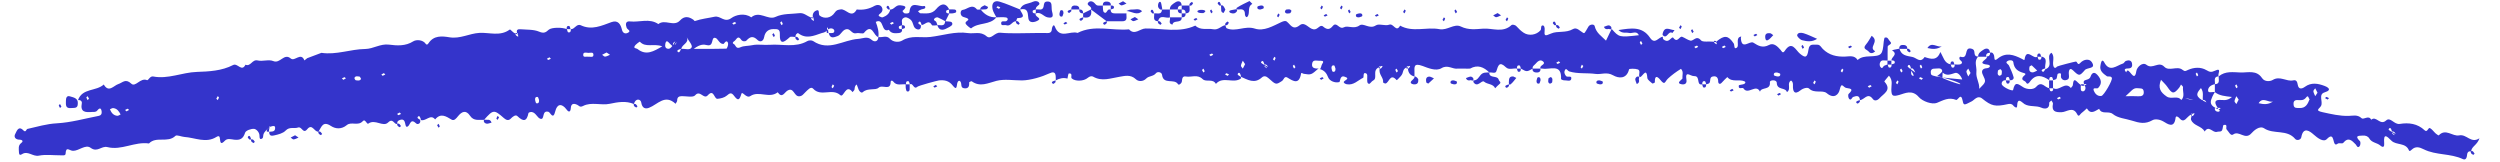 <svg xmlns="http://www.w3.org/2000/svg" xmlns:xlink="http://www.w3.org/1999/xlink" width="1080" zoomAndPan="magnify" viewBox="0 0 810 52.5" height="70" preserveAspectRatio="xMidYMid meet" version="1.0"><defs><clipPath id="ef8ebb7236"><path d="M 4 0 L 803.949 0 L 803.949 52 L 4 52 Z M 4 0 " clip-rule="nonzero"/></clipPath></defs><g clip-path="url(#ef8ebb7236)"><path fill="#3434cb" d="M 381.594 3.062 C 380.738 3.062 379.891 3.062 379.035 3.062 C 378.984 1.812 380.062 1.266 380.805 0.762 C 381.645 0.195 382.789 0.215 382.867 1.789 C 381.984 1.754 381.566 2.18 381.594 3.062 Z M 381.594 3.062 C 381.559 3.941 381.984 4.371 382.867 4.336 C 382.867 3.91 382.867 3.48 382.867 3.062 C 382.449 3.062 382.02 3.062 381.594 3.062 Z M 600.039 15.191 C 599.891 15.047 599.723 14.773 599.617 14.789 C 599.32 14.855 599.047 15.047 598.762 15.191 C 598.91 15.336 599.047 15.473 599.215 15.645 C 599.48 15.5 599.754 15.344 600.039 15.191 Z M 384.148 4.336 C 386.059 4.227 385.234 2.762 385.426 1.789 C 385.527 1.883 385.723 1.891 385.98 1.762 C 386.238 1.633 386.406 1.293 386.562 1.02 C 386.586 0.965 386.312 0.762 386.168 0.617 C 385.922 0.812 385.57 0.965 385.449 1.23 C 385.32 1.496 385.32 1.695 385.426 1.789 C 384.578 1.789 383.723 1.789 382.875 1.789 C 382.875 2.215 382.875 2.645 382.875 3.062 C 383.758 3.027 384.184 3.457 384.148 4.336 Z M 382.875 5.621 C 383.758 5.652 384.184 5.227 384.148 4.344 C 383.723 4.344 383.293 4.344 382.875 4.344 C 382.875 4.766 382.875 5.191 382.875 5.621 Z M 379.883 7.973 C 380.156 6.27 382.961 7.785 382.875 5.621 C 381.602 5.621 380.316 5.621 379.043 5.621 C 379.344 6.391 378.301 7.648 379.883 7.973 Z M 366.266 6.254 C 366.59 6.465 366.93 6.875 367.23 6.852 C 367.777 6.793 368.293 6.465 368.82 6.254 C 368.496 6.039 368.18 5.824 367.703 5.508 C 367.273 5.73 366.77 5.996 366.266 6.254 Z M 605.441 16.695 C 606.016 17.457 606.879 17.32 607.566 16.602 C 605.16 15.293 609.148 13.539 606.418 11.598 C 605.863 12.461 605.324 13.566 604.535 14.465 C 603.297 15.902 605 16.098 605.441 16.695 Z M 375.203 6.895 C 375.109 6.996 375.102 7.195 375.238 7.457 C 375.363 7.715 375.707 7.887 375.98 8.039 C 376.031 8.066 376.238 7.793 376.383 7.648 C 376.188 7.398 376.031 7.047 375.766 6.93 C 375.504 6.801 375.312 6.809 375.211 6.902 C 375.809 4.457 377.785 6.117 379.043 5.637 C 379.043 4.781 379.043 3.934 379.043 3.078 C 378.188 3.078 377.34 3.078 376.484 3.078 C 376.375 4.988 374.902 4.164 373.93 4.355 C 374.125 5.305 373.305 6.773 375.203 6.895 Z M 375.922 3.07 C 376.484 3.258 376.656 3.07 376.496 2.465 C 376.348 1.926 376.34 1.336 376.137 0.828 C 375.973 0.438 375.527 0.523 375.34 1.043 C 375.059 1.805 375.109 2.559 375.922 3.07 Z M 370.027 3.617 C 368.977 2.574 367.691 3.191 366.539 3.098 C 366.023 3.055 365.477 3.395 364.938 3.566 C 366.656 3.637 368.367 5.211 370.027 3.617 Z M 373.93 4.336 C 373.809 4.004 373.738 3.645 373.559 3.352 C 373.348 3.02 372.961 3.098 372.809 3.594 C 372.758 3.762 373.16 4.09 373.355 4.336 C 373.551 4.336 373.738 4.336 373.93 4.336 Z M 339.441 5.629 C 340.988 5.902 341.355 5.473 340.902 3.875 C 340.742 3.301 340.734 2.676 340.715 2.078 C 340.691 1.188 340.586 0.488 339.406 0.488 C 338.184 0.488 338.293 1.293 338.125 2.113 C 337.809 3.625 336.5 2.891 335.602 3.062 C 335.602 3.488 335.602 3.918 335.602 4.336 C 337.234 3.711 338.09 5.387 339.441 5.629 Z M 347.105 3.637 C 347.105 3.445 347.105 3.258 347.105 3.062 C 346.77 3.184 346.41 3.25 346.121 3.43 C 345.789 3.645 345.863 4.027 346.359 4.184 C 346.531 4.234 346.848 3.832 347.105 3.637 Z M 363.492 6.902 C 365.57 6.945 364.852 5.406 364.98 4.344 C 363.773 4.344 362.578 4.344 361.371 4.344 C 360.5 4.344 359.789 4.176 359.867 3.07 C 359.668 3.07 359.473 3.035 359.285 3.078 C 358.625 3.207 358.508 4.695 357.668 3.953 C 357.25 3.574 357.41 2.539 357.309 1.797 C 356.711 1.797 356.094 1.883 355.531 1.762 C 355.195 1.695 354.906 1.316 354.648 1.035 C 354.023 0.352 353.152 0.195 352.621 0.812 C 351.742 1.848 353.988 1.984 353.477 3.07 C 355.18 4.344 356.883 5.629 358.582 6.902 C 360.234 6.895 361.867 6.867 363.492 6.902 Z M 629.16 14.977 C 627.672 15.543 625.879 13.316 624.484 15.559 C 626.117 15.969 627.672 16.055 629.16 14.977 Z M 350.938 4.336 C 350.973 3.457 350.543 3.027 349.664 3.062 C 349.629 3.941 350.055 4.371 350.938 4.336 Z M 357.855 8.016 C 358.027 8.066 358.352 7.664 358.602 7.469 C 358.602 7.277 358.602 7.09 358.602 6.895 C 358.266 7.016 357.906 7.082 357.617 7.262 C 357.285 7.477 357.359 7.859 357.855 8.016 Z M 350.191 6.73 C 350.363 6.781 350.688 6.379 350.938 6.184 C 350.938 5.996 350.938 5.809 350.938 5.609 C 350.602 5.73 350.242 5.801 349.953 5.98 C 349.621 6.191 349.695 6.578 350.191 6.73 Z M 353.492 3.062 C 352.641 3.488 351.793 3.918 350.938 4.336 C 350.938 4.766 350.938 5.191 350.938 5.609 C 353.023 6.004 353.879 5.148 353.492 3.062 Z M 318.324 3.078 C 319.016 2.961 319.879 3.32 320.129 2.301 C 320.152 2.207 319.527 1.957 319.039 1.695 C 318.656 1.914 318.059 2.094 317.766 2.496 C 317.406 2.977 317.707 3.191 318.324 3.078 Z M 348.688 1.812 C 347.832 1.719 347.012 1.863 347.105 3.062 C 347.961 3.062 348.809 3.062 349.664 3.062 C 349.809 2.285 349.328 1.883 348.688 1.812 Z M 344.102 5.363 C 344.301 5.328 344.402 4.715 344.547 4.363 C 344.598 3.738 344.461 3.184 343.711 3.309 C 343.512 3.344 343.34 3.953 343.281 4.32 C 343.18 4.926 343.359 5.492 344.102 5.363 Z M 364.988 1.145 C 364.664 0.934 364.348 0.719 363.871 0.402 C 363.441 0.625 362.938 0.883 362.434 1.145 C 362.758 1.359 363.098 1.77 363.398 1.746 C 363.945 1.684 364.461 1.359 364.988 1.145 Z M 358.91 0.531 C 358.055 0.438 357.23 0.582 357.324 1.777 C 358.18 1.777 359.027 1.777 359.883 1.777 C 360.02 1.008 359.551 0.605 358.91 0.531 Z M 360.895 2.633 C 361.062 1.875 360.5 1.746 359.883 1.789 C 359.883 2.215 359.883 2.645 359.883 3.062 C 360.234 2.926 360.84 2.84 360.895 2.633 Z M 344.965 7.93 C 345.266 7.859 345.539 7.672 345.82 7.527 C 345.676 7.383 345.539 7.246 345.367 7.074 C 345.102 7.219 344.82 7.371 344.547 7.527 C 344.691 7.672 344.863 7.953 344.965 7.93 Z M 395.645 1.789 C 395.527 1.453 395.457 1.094 395.277 0.805 C 395.062 0.469 394.68 0.547 394.523 1.043 C 394.473 1.215 394.875 1.539 395.07 1.789 C 395.27 1.789 395.457 1.789 395.645 1.789 Z M 472.105 3.883 C 471.957 3.617 471.805 3.336 471.652 3.062 C 471.504 3.207 471.23 3.379 471.25 3.48 C 471.316 3.781 471.504 4.055 471.652 4.336 C 471.797 4.199 471.941 4.055 472.105 3.883 Z M 569.375 11.359 C 569.227 11.215 569.059 10.941 568.953 10.957 C 568.656 11.023 568.383 11.215 568.098 11.359 C 568.246 11.504 568.383 11.641 568.551 11.812 C 568.816 11.668 569.102 11.512 569.375 11.359 Z M 583.668 14.977 C 583.734 15.277 583.922 15.551 584.066 15.832 C 584.215 15.688 584.352 15.551 584.523 15.379 C 584.375 15.113 584.223 14.832 584.066 14.559 C 583.922 14.695 583.641 14.875 583.668 14.977 Z M 468.223 6.039 C 468.246 5.938 467.965 5.758 467.82 5.621 C 467.664 5.895 467.512 6.176 467.367 6.441 C 467.535 6.613 467.684 6.758 467.82 6.895 C 467.965 6.613 468.152 6.34 468.223 6.039 Z M 572.734 13.027 C 573.438 12.727 573.934 11.965 574.531 11.395 C 574.156 11.145 573.848 10.793 573.504 10.762 C 572.668 10.684 571.879 10.793 571.922 11.984 C 571.941 12.59 572.109 13.293 572.734 13.027 Z M 440.379 5.609 C 440.73 5.465 441.348 5.371 441.379 5.168 C 441.508 4.422 440.945 4.242 440.336 4.344 C 439.969 4.406 439.363 4.574 439.328 4.773 C 439.199 5.535 439.754 5.672 440.379 5.609 Z M 455.449 3.48 C 455.477 3.379 455.195 3.207 455.047 3.062 C 454.895 3.336 454.742 3.617 454.594 3.883 C 454.766 4.055 454.91 4.199 455.047 4.336 C 455.188 4.055 455.383 3.781 455.449 3.48 Z M 445.887 5.379 C 446.188 5.312 446.461 5.125 446.742 4.977 C 446.598 4.832 446.461 4.695 446.289 4.523 C 446.023 4.672 445.742 4.824 445.469 4.977 C 445.605 5.113 445.785 5.398 445.887 5.379 Z M 520.988 9.434 C 521.277 9.16 522.27 10.059 522.082 8.863 C 522.039 8.598 521.516 8.203 521.242 8.211 C 520.715 8.238 520.199 8.52 519.68 8.699 C 519.875 9.297 520.301 9.535 520.988 9.434 Z M 486.344 4.977 C 486.02 4.766 485.703 4.551 485.227 4.234 C 484.797 4.457 484.293 4.715 483.789 4.977 C 484.113 5.191 484.457 5.602 484.754 5.578 C 485.301 5.508 485.816 5.191 486.344 4.977 Z M 504.223 8.168 C 504.129 8.27 504.121 8.469 504.246 8.723 C 504.375 8.98 504.719 9.152 504.992 9.305 C 505.035 9.332 505.25 9.059 505.395 8.914 C 505.199 8.664 505.043 8.312 504.777 8.195 C 504.523 8.066 504.324 8.066 504.223 8.168 C 504.109 7.836 504.043 7.477 503.863 7.184 C 503.648 6.852 503.266 6.93 503.109 7.426 C 503.059 7.594 503.461 7.922 503.656 8.168 C 503.848 8.168 504.035 8.168 504.223 8.168 Z M 544.867 8.586 C 544.895 8.484 544.613 8.312 544.465 8.168 C 544.312 8.441 544.156 8.723 544.012 8.988 C 544.184 9.16 544.328 9.305 544.465 9.441 C 544.613 9.16 544.801 8.887 544.867 8.586 Z M 548.75 10.273 C 548.605 10.008 548.453 9.727 548.297 9.453 C 548.152 9.598 547.879 9.77 547.895 9.871 C 547.965 10.172 548.152 10.445 548.297 10.727 C 548.441 10.582 548.582 10.445 548.75 10.273 Z M 488.664 6.039 C 488.688 5.938 488.406 5.758 488.262 5.621 C 488.109 5.895 487.953 6.176 487.809 6.441 C 487.98 6.613 488.125 6.758 488.262 6.895 C 488.398 6.613 488.594 6.34 488.664 6.039 Z M 395.629 2.387 C 395.746 3.078 395.391 3.941 396.406 4.191 C 396.5 4.219 396.75 3.594 397.016 3.105 C 396.793 2.719 396.613 2.121 396.211 1.832 C 395.73 1.473 395.527 1.77 395.629 2.387 Z M 583.914 13.035 C 585.43 13.422 587.07 13.695 588.746 12.582 C 587.184 11.914 585.812 11.215 584.375 10.77 C 583.656 10.547 582.461 10.477 582.281 11.375 C 582.195 11.828 583.23 12.863 583.914 13.035 Z M 400.77 3.625 C 400.957 3.062 400.77 2.891 400.16 3.055 C 399.621 3.199 399.031 3.207 398.527 3.414 C 398.133 3.574 398.219 4.02 398.742 4.207 C 399.504 4.492 400.246 4.438 400.77 3.625 Z M 408.441 3.062 C 408.793 2.918 409.406 2.824 409.441 2.617 C 409.57 1.875 409.004 1.695 408.398 1.797 C 408.031 1.855 407.422 2.027 407.391 2.223 C 407.27 2.977 407.824 3.113 408.441 3.062 Z M 401.395 3.078 C 402.598 2.867 403.395 3.191 403.352 4.68 C 403.344 5.062 403.84 6.168 404.379 5.098 C 404.977 3.898 404.129 2.137 405.754 1.25 C 405.508 1 405.258 0.754 404.848 0.332 C 403.523 1.008 402.07 1.625 400.785 2.48 C 400.359 2.781 400.742 3.191 401.395 3.078 Z M 388.426 4.113 C 388.949 4.277 389.531 4.227 389.871 4.25 C 390.684 3.84 390.711 3.457 390.094 3.293 C 389.574 3.148 388.949 3.156 388.426 3.293 C 387.809 3.457 387.809 3.926 388.426 4.113 Z M 541.848 10.691 C 541.855 10.699 542.215 10.203 542.559 9.758 C 541.055 9.742 539.41 8.254 538.727 10.793 C 538.676 10.984 538.633 11.273 538.734 11.383 C 540.121 12.898 540.523 9.734 541.848 10.691 Z M 392.91 3.883 C 392.762 3.617 392.609 3.336 392.453 3.062 C 392.309 3.207 392.035 3.379 392.055 3.48 C 392.121 3.781 392.309 4.055 392.453 4.336 C 392.59 4.199 392.738 4.055 392.91 3.883 Z M 387.98 6.254 C 387.836 6.105 387.664 5.832 387.562 5.852 C 387.262 5.918 386.988 6.105 386.707 6.254 C 386.852 6.398 386.988 6.535 387.16 6.707 C 387.426 6.559 387.707 6.406 387.98 6.254 Z M 435.008 2.207 C 435.035 2.105 434.75 1.934 434.605 1.789 C 434.453 2.062 434.297 2.344 434.152 2.609 C 434.324 2.781 434.469 2.926 434.605 3.062 C 434.75 2.781 434.941 2.508 435.008 2.207 Z M 429.277 5.379 C 429.578 5.312 429.852 5.125 430.133 4.977 C 429.988 4.832 429.852 4.695 429.68 4.523 C 429.414 4.672 429.133 4.824 428.859 4.977 C 429.004 5.113 429.176 5.398 429.277 5.379 Z M 437.617 3.883 C 437.473 3.617 437.316 3.336 437.164 3.062 C 437.02 3.207 436.746 3.379 436.762 3.48 C 436.828 3.781 437.02 4.055 437.164 4.336 C 437.309 4.199 437.445 4.055 437.617 3.883 Z M 428.617 2.207 C 428.645 2.105 428.363 1.934 428.215 1.789 C 428.062 2.062 427.91 2.344 427.762 2.609 C 427.934 2.781 428.078 2.926 428.215 3.062 C 428.363 2.781 428.551 2.508 428.617 2.207 Z M 414.172 5.621 C 414.324 5.348 414.48 5.062 414.625 4.797 C 414.453 4.629 414.309 4.48 414.172 4.344 C 414.027 4.629 413.84 4.902 413.77 5.199 C 413.746 5.305 414.027 5.473 414.172 5.621 Z M 417.953 4.293 C 418.141 4.277 418.293 3.789 418.449 3.531 C 418.02 2.789 417.328 3.062 416.762 3.098 C 416.586 3.105 416.242 3.703 416.32 3.883 C 416.652 4.617 417.387 4.336 417.953 4.293 Z M 709.906 37.098 C 709.812 37.371 709.891 37.508 710.078 37.539 C 710.137 37.344 710.172 37.207 710.266 36.961 C 710.137 36.984 710.027 37.043 709.906 37.098 Z M 675.34 27.703 C 675.352 27.703 675.352 27.703 675.34 27.703 C 675.273 27.559 675.258 27.465 675.203 27.344 C 674.828 27.355 674.281 27.047 674.168 27.609 C 674.539 27.809 674.93 27.91 675.34 27.703 Z M 717.699 34.977 C 718.008 35.137 718.375 35.293 718.801 35.445 C 718.691 35.293 718.578 35.137 718.477 34.984 C 718.176 34.977 717.852 34.941 717.699 34.977 Z M 662.633 22.223 C 662.613 22.23 662.605 22.23 662.59 22.238 C 662.605 22.324 662.605 22.418 662.633 22.504 C 662.633 22.598 662.633 22.41 662.633 22.223 Z M 660.922 17.371 C 660.16 17.199 660.031 17.766 660.074 18.383 C 660.5 18.383 660.93 18.383 661.348 18.383 C 661.211 18.031 661.125 17.422 660.922 17.371 Z M 612.809 20.938 C 612.809 20.512 612.809 20.082 612.809 19.664 C 612.379 19.664 611.953 19.664 611.535 19.664 C 611.535 20.094 611.535 20.52 611.535 20.938 C 611.961 20.938 612.379 20.938 612.809 20.938 Z M 663.906 28.602 C 664.332 28.602 664.762 28.602 665.18 28.602 C 665.18 27.746 665.18 26.902 665.18 26.047 C 664.754 26.047 664.324 26.047 663.906 26.047 C 663.906 26.902 663.906 27.754 663.906 28.602 Z M 333.164 5.738 C 333.344 7.859 335.516 7.16 336.395 6.57 C 337.586 5.773 335.027 5.43 335.609 4.336 C 334.984 4.379 334.422 4.25 334.602 3.488 C 334.652 3.277 335.258 3.199 335.609 3.062 C 335.438 2.035 336.902 1.695 336.773 1.145 C 336.551 0.238 335.285 0.25 334.676 0.566 C 333.238 1.301 331.168 1.051 330.504 3.062 C 332.848 2.539 332.992 3.762 333.164 5.738 Z M 644.746 17.105 C 644.668 15.543 643.523 15.516 642.684 16.082 C 641.941 16.586 640.855 17.133 640.914 18.383 C 641.77 18.383 642.617 18.383 643.473 18.383 C 643.438 17.5 643.855 17.082 644.746 17.105 Z M 287.223 2.316 C 287.172 2.488 287.574 2.812 287.77 3.062 C 287.957 3.062 288.145 3.062 288.344 3.062 C 288.223 2.73 288.156 2.371 287.977 2.078 C 287.762 1.738 287.375 1.82 287.223 2.316 Z M 184.438 8.434 C 183.676 8.262 183.547 8.828 183.59 9.441 C 184.016 9.441 184.445 9.441 184.863 9.441 C 184.727 9.094 184.648 8.484 184.438 8.434 Z M 308.75 4.32 C 309.129 4.25 309.742 4.113 309.785 3.91 C 309.965 3.121 309.375 3.027 308.75 3.055 C 308.332 3.07 307.914 3.055 307.504 3.055 C 307.504 3.48 307.504 3.91 307.504 4.328 C 307.922 4.336 308.348 4.395 308.75 4.32 Z M 632.812 19.93 C 632.055 19.758 631.926 20.324 631.969 20.938 C 632.395 20.938 632.824 20.938 633.242 20.938 C 633.105 20.59 633.027 19.98 632.812 19.93 Z M 617.941 16.387 C 618.066 16.645 618.41 16.816 618.684 16.969 C 618.734 16.996 618.941 16.723 619.086 16.578 C 618.891 16.328 618.734 15.984 618.469 15.859 C 618.203 15.73 618.008 15.73 617.914 15.832 C 618.051 15.062 617.582 14.66 616.949 14.582 C 616.094 14.488 615.27 14.637 615.367 15.832 C 616.211 15.832 617.066 15.832 617.914 15.832 C 617.812 15.934 617.812 16.133 617.941 16.387 Z M 293.184 9.016 C 293.355 8.254 292.789 8.125 292.176 8.168 C 292.176 8.598 292.176 9.023 292.176 9.441 C 292.527 9.305 293.141 9.23 293.184 9.016 Z M 298.562 8.168 C 298.555 8.152 298.555 8.145 298.547 8.125 C 298.461 8.145 298.367 8.168 298.281 8.168 C 298.18 8.168 298.375 8.168 298.562 8.168 Z M 409.699 20.93 C 409.691 20.938 409.691 20.938 409.699 20.93 C 409.691 20.938 409.699 20.938 409.699 20.93 C 409.699 20.938 409.699 20.938 409.699 20.93 Z M 629.352 25.086 C 629.367 25.086 629.383 25.094 629.402 25.094 C 629.383 25.086 629.367 25.086 629.352 25.086 Z M 455.699 21.812 C 455.605 22.16 455.758 22.316 456.109 22.215 C 456.094 22.016 456.051 21.863 456.059 21.641 C 455.895 21.684 455.828 21.75 455.699 21.812 Z M 293.465 28.578 C 293.535 28.953 293.672 29.57 293.875 29.613 C 294.664 29.793 294.758 29.203 294.73 28.578 C 294.715 28.156 294.73 27.738 294.73 27.328 C 294.305 27.328 293.875 27.328 293.457 27.328 C 293.449 27.746 293.398 28.176 293.465 28.578 Z M 713.73 32.426 C 713.723 32.434 713.723 32.434 713.73 32.426 C 713.723 32.434 713.723 32.434 713.73 32.426 C 713.73 32.434 713.73 32.434 713.73 32.426 Z M 753.324 31.801 C 753.598 31.957 753.879 32.109 754.145 32.254 C 754.316 32.082 754.461 31.938 754.598 31.801 C 754.316 31.656 754.043 31.469 753.742 31.398 C 753.641 31.375 753.469 31.656 753.324 31.801 Z M 801.762 49.781 C 801.617 49.926 801.402 50.199 801.359 50.176 C 801.086 50.027 800.742 49.859 800.613 49.602 C 800.488 49.336 800.488 49.148 800.59 49.047 C 799.793 48.91 799.391 49.387 799.348 50.055 C 799.281 50.996 798.957 52.004 797.98 51.551 C 793.941 49.645 789.266 50.355 785.312 48.379 C 783.84 47.641 782.652 47.324 781.402 48.48 C 780.992 48.867 780.66 49.113 780.504 48.738 C 779.453 46.094 776.375 47.137 774.828 45.582 C 773.227 43.973 772.227 43.074 772.473 46.41 C 772.543 47.285 772.355 48.121 771.207 47.137 C 770.141 46.23 768.488 46.266 767.676 44.898 C 767.215 44.117 766.477 43.879 765.539 43.922 C 764.051 43.988 762.844 43.98 764.613 45.734 C 764.887 46 764.809 47.043 764.512 47.379 C 763.809 48.148 763.535 47.086 763.238 46.777 C 761.988 45.504 760.867 44.266 759.191 46.309 C 758.918 46.641 757.832 46.223 757.43 46.539 C 755.41 48.156 756.828 42.039 753.879 45.078 C 752.828 46.152 750.953 44.785 749.578 43.555 C 748.406 42.512 746.266 40.895 745.625 44.445 C 745.453 45.402 744.137 45.617 743.648 45.023 C 740.98 41.809 736.68 43.633 733.582 41.578 C 732.086 40.586 730.188 42.363 729.434 43.211 C 727.379 45.504 725.48 42.145 723.531 43.578 C 722.727 44.168 722.078 42.586 721.426 41.938 C 721.027 41.535 721.957 40.117 720.469 40.5 C 720.188 40.57 720.238 41.613 719.98 42.145 C 719.648 42.844 718.871 42.512 718.324 42.707 C 716.945 43.195 715.68 40.406 714.312 42.621 C 713.352 40.758 710.727 40.832 709.914 38.832 C 709.805 38.559 709.898 38.141 710.078 37.566 C 710.188 37.582 710.273 37.637 710.453 37.551 C 710.711 37.422 710.883 37.078 711.035 36.805 C 711.062 36.754 710.785 36.547 710.266 36.984 C 710.395 36.602 710.043 36.754 709.914 37.012 C 709.891 37.062 709.922 37.078 709.906 37.121 C 708.453 37.762 707.75 40.184 706.168 38.328 C 705.793 37.883 704.988 37.32 704.887 38.176 C 704.465 41.742 702.363 40.211 700.961 39.371 C 699.703 38.629 698.203 38.48 697.402 38.945 C 695.031 40.305 693.176 39.852 690.68 39.062 C 688.641 38.414 686.195 38.293 684.562 36.949 C 683.141 35.789 680.988 37.266 680.125 35.258 C 678.773 35.969 677.395 37.242 676.145 35.113 C 675.547 35.641 674.973 36.223 674.332 36.695 C 673.965 36.969 673.547 38.09 673.023 37.043 C 671.656 34.301 669.645 36.293 667.996 36.352 C 665.855 36.43 664.668 36.07 665.156 33.605 C 665.215 33.297 664.828 32.914 664.66 32.555 C 664.41 32.801 663.93 33.074 663.949 33.297 C 664.129 35.453 662.41 35.344 661.449 34.906 C 659.664 34.094 657.68 34.727 655.969 33.742 C 655.121 33.254 653.641 31.195 653.539 34.418 C 653.512 35.301 652.605 34.59 652.289 34.188 C 651.801 33.555 651.137 33.613 650.57 33.734 C 646.449 34.633 645.285 34.41 642.207 31.922 C 640.734 30.73 639.691 32.418 638.836 32.836 C 636.586 33.957 636.227 34.352 635.926 32.75 C 635.363 29.715 634.355 32.59 633.789 32.367 C 631.41 31.426 629.699 32.441 627.547 33.332 C 626.039 33.949 622.902 32.844 621.711 31.461 C 619.539 28.918 617.18 30.254 615.383 30.758 C 613.184 31.367 612.859 31.074 612.789 29.066 C 612.738 27.652 613.414 26.113 612.02 24.516 C 611.473 25.207 610.445 26.328 610.531 26.43 C 613.062 29.176 610.328 30.297 608.957 31.836 C 608.309 32.555 607.359 32.836 606.82 32.102 C 605.125 29.766 604.008 32.398 602.613 32.434 C 602.492 30.816 601.508 31.023 600.449 31.406 C 599.969 31.578 599.816 32.684 599.148 32.066 C 598.824 31.766 598.695 30.691 598.953 30.441 C 600.43 28.988 600.07 28.766 598.172 28.484 C 597.207 28.336 596.66 26.344 596.078 29.023 C 595.742 30.578 594.281 32.219 591.859 30.184 C 590.484 29.031 587.883 30.406 586.137 28.688 C 585.668 28.227 584.289 28.516 583.316 29.297 C 581.398 30.828 580.844 29.613 580.914 27.738 C 580.938 27.105 580.914 26.488 580.297 26.09 C 580.152 26.207 579.961 26.309 579.859 26.473 C 579.168 27.492 580.289 28.996 578.969 29.859 C 578.535 28.199 575.738 29.32 575.676 26.848 C 575.652 25.695 573.367 25.867 573.445 26.625 C 573.719 29.363 570.664 28.098 570.238 29.699 C 568.945 26.996 566.328 30.938 564.875 28.629 C 564.609 28.211 563.094 29.168 563.379 27.703 C 563.43 27.457 564.473 27.457 565.02 27.234 C 565.574 27.012 565.66 26.566 565.25 26.371 C 563.48 25.531 561.18 26.816 559.648 24.969 C 559.051 25.566 558.406 26.129 557.859 26.773 C 557.203 27.551 556.688 27.004 556.699 26.488 C 556.715 25.094 556.098 24.488 554.824 24.812 C 553.848 25.062 554.293 26.242 553.867 26.867 C 553.68 27.141 553.172 27.184 552.812 27.328 C 552.676 26.977 552.594 26.363 552.387 26.32 C 551.625 26.148 551.496 26.711 551.539 27.328 C 549.426 27.754 551.094 24.59 548.898 24.66 C 547.613 24.695 545.887 22.633 546.418 25.949 C 546.586 27.062 545.844 27.473 544.902 27.312 C 543.277 27.027 544.176 26.379 544.758 25.805 C 544.902 25.66 545.148 25.473 545.133 25.344 C 544.988 24.352 545.586 23.238 544.629 22.309 C 543.125 23.215 541.566 24.387 540.453 25.43 C 539.352 26.465 539.488 27.797 538 25.941 C 536.715 24.344 536.109 24.695 536.18 26.68 C 536.18 26.797 535.449 27.133 535.355 27.047 C 534.75 26.488 533.773 25.875 533.73 25.223 C 533.457 21.074 531.766 25.984 531.105 24.77 C 530.941 23.992 531.594 22.848 530.652 22.496 C 529.781 22.172 527.883 22.23 527.82 22.461 C 527.016 25.746 524.375 25.387 522.656 24.402 C 520.559 23.195 518.773 24.199 517.027 23.957 C 514.16 23.555 511.219 24 508.438 23.145 C 507.848 22.965 507.336 21.562 506.883 23.145 C 506.754 23.598 507.105 24.395 507.488 24.719 C 507.953 25.105 509.398 24.336 509.07 25.625 C 508.84 26.531 507.594 25.969 506.805 26.027 C 506.465 26.055 505.777 25.738 505.777 25.602 C 506.043 20.426 502.152 22.684 499.793 22.23 C 499.586 22.188 499.371 22.223 499.16 22.223 C 498.559 21.125 501.09 20.938 499.953 19.914 C 499.012 19.074 498.133 19.957 497.457 20.734 C 497.082 21.168 496.414 21.453 496.602 22.223 C 494.684 23.316 494.684 23.316 492.77 22.223 C 492.633 21.871 492.547 21.254 492.34 21.211 C 491.582 21.043 491.453 21.605 491.496 22.223 C 490.305 22.016 488.922 22.77 487.918 21.801 C 485.781 19.734 485.414 21.211 484.824 23.059 C 484.531 23.984 483.328 23.344 482.555 23.496 C 480.75 21.727 478.766 20.852 476.328 22.215 C 476.184 22.289 472.602 22.188 472.352 22.23 C 470.598 22.504 469.102 20.844 467.031 22.094 C 465.246 23.172 462.66 22.016 460.941 21.383 C 457.93 20.273 458.281 21.719 458.289 23.512 C 458.289 23.934 458.289 24.352 458.289 24.77 C 457.051 24.496 456.281 23.746 456.16 22.203 C 456.211 22.188 456.23 22.23 456.297 22.195 C 456.555 22.066 456.727 21.727 456.879 21.453 C 456.906 21.402 456.633 21.195 456.117 21.633 C 456.246 21.246 455.895 21.402 455.766 21.656 C 455.734 21.727 455.777 21.742 455.758 21.801 C 454.629 22.316 454.648 23.086 454.406 23.785 C 454.168 24.496 453.449 25.055 452.926 25.66 C 452.816 25.797 452.516 25.977 452.508 25.969 C 450.445 23.566 450.129 26.68 448.949 27.055 C 448.719 27.121 448.113 26.773 448.121 26.688 C 448.359 25.129 446.598 24.164 447.016 22.215 C 447.121 22.223 447.195 22.273 447.367 22.195 C 447.625 22.066 447.797 21.727 447.949 21.453 C 447.977 21.402 447.703 21.195 447.188 21.633 C 447.316 21.246 446.965 21.402 446.836 21.656 C 446.805 21.719 446.848 21.734 446.828 21.785 C 444.426 22.77 446.512 25.336 444.887 26.09 C 444.375 26.328 443.922 27.227 443.555 27.156 C 442.879 27.039 442.996 26.199 442.973 25.582 C 442.938 24.848 443.289 23.746 442.227 23.676 C 441.609 23.633 441.918 25.07 441.672 25.191 C 439.961 26.027 438.539 27.723 436.352 27.293 C 435.992 27.227 435.477 26.977 435.383 26.688 C 435.172 26.07 437.906 25.523 435.547 24.812 C 434.094 24.379 434.238 26.508 433.949 26.594 C 432.527 26.984 430.781 26.199 430.355 25.121 C 429.824 23.785 429.219 22.863 427.645 22.375 C 428.035 22.215 428.09 21.109 428.414 20.684 C 429.312 19.52 427.953 19.691 427.402 19.691 C 426.523 19.699 425.266 19.184 425.113 20.758 C 425.02 21.691 425.41 22.273 427.164 22.215 C 424.855 24.242 424.84 24.309 422.418 23.914 C 422.031 23.855 421.629 23.352 421.535 23.898 C 420.91 27.414 419.141 26.406 417.141 25.148 C 416.105 24.496 415.961 25.855 415.371 26.234 C 413.43 27.48 413.438 27.543 411.016 25.344 C 410.305 24.695 409.555 24.445 408.844 25.098 C 406.457 27.258 404.301 25.875 401.828 24.77 C 401.734 24.77 401.922 24.77 402.113 24.77 C 401.992 24.438 401.922 24.078 401.742 23.785 C 401.531 23.453 401.145 23.531 400.992 24.027 C 400.941 24.199 401.344 24.523 401.828 24.77 C 402.113 24.984 402.207 25.309 402.102 25.387 C 399.676 27.277 396.219 24.523 393.953 27.184 C 392.969 25.344 390.754 26.723 389.648 25.625 C 387.965 23.957 386.031 25.105 384.254 24.789 C 383.047 24.574 383.047 25.508 382.926 26.379 C 382.84 27.039 381.953 27.715 381.676 27.277 C 380.473 25.309 376.914 27.586 376.504 24.25 C 376.391 23.324 375.016 23.102 374.535 23.719 C 373.68 24.812 372.262 24.531 371.379 25.445 C 370.387 26.48 368.848 26.48 368.02 25.676 C 366.316 24.02 364.305 24.625 362.656 24.891 C 359.754 25.359 357 26.5 354.129 24.812 C 353.699 24.566 353 24.727 352.418 25.234 C 351.125 26.352 348.363 26.438 347.234 25.395 C 346.812 25.012 347.711 23.641 346.309 23.812 C 346.094 23.84 346 24.883 345.855 25.465 C 344.504 25.078 343.254 25.387 342.066 26.055 C 342.031 24.633 342.359 22.648 339.918 23.805 C 337.723 24.84 333.871 26.047 331.086 26.055 C 328.328 26.062 325.43 25.531 322.848 26.199 C 320.074 26.91 317.578 28.32 314.832 26.336 C 314.703 26.242 313.996 26.594 314.004 26.703 C 314.105 27.969 313.762 28.832 312.309 28.586 C 311.207 28.398 311.609 27.301 311.293 26.637 C 310.855 25.73 310.309 26.344 310.164 26.902 C 309.922 27.797 310.102 29.527 308.684 27.715 C 307.461 26.141 306.004 25.875 304.254 26.047 C 303.688 26.098 297.641 27.746 297.246 28.098 C 295.98 29.219 295.887 26.711 294.801 27.336 C 294.664 26.984 294.578 26.371 294.371 26.328 C 293.613 26.156 293.484 26.723 293.527 27.336 C 292.141 27.148 290.531 27.918 289.438 26.438 C 289.113 25.992 288.582 26.02 288.574 26.586 C 288.504 29.57 285.898 27.258 284.641 28.441 C 283.648 29.371 281.125 28.391 279.559 29.852 C 279.105 30.27 278.445 29.656 278.191 29.023 C 277.977 28.473 277.781 27.918 277.574 27.363 C 276.984 27.738 276.934 28.312 276.871 28.945 C 276.848 29.262 276.453 29.543 276.223 29.844 C 274.016 26.91 273.375 31.852 272.246 30.816 C 269.629 28.422 265.969 31.512 263.461 28.73 C 262.699 27.883 261.656 29.203 260.902 29.91 C 260.32 30.457 259.918 31.188 258.887 31.203 C 257.25 31.227 257.191 28.141 255.156 29.348 C 254.113 29.961 253.445 32 251.973 29.895 C 249.262 32.051 245.867 29.277 243.129 31.117 C 241.785 32.016 240.52 29.363 240.211 30.406 C 239.555 32.621 239.059 32.676 237.809 31.008 C 236.988 29.91 236.457 30.109 235.492 30.965 C 234.738 31.621 233.516 31.93 232.465 32.016 C 231.336 32.109 231.309 28.672 229.324 30.879 C 227.988 32.367 226.844 28.98 225.203 30.895 C 224.551 31.648 222.406 31.145 220.941 31.152 C 219.949 31.16 219.402 31.484 219.402 32.578 C 219.402 32.93 219.07 33.281 218.879 33.625 C 215.434 30.391 213.09 33.855 210.285 34.922 C 209.172 35.352 208.07 35.164 207.762 33.203 C 207.566 32 205.863 31.766 205.383 33.711 C 205.484 33.613 205.676 33.605 205.938 33.734 C 206.195 33.863 206.352 34.215 206.555 34.453 C 206.41 34.598 206.195 34.871 206.152 34.848 C 205.879 34.691 205.527 34.531 205.41 34.266 C 205.281 34 205.281 33.805 205.375 33.699 C 202.766 32.605 200.219 33.066 197.539 33.633 C 194.727 34.223 191.621 32.949 188.934 34.324 C 187.84 34.879 187.703 34.301 187.07 33.984 C 186.07 33.477 185.027 33.391 184.941 35.008 C 184.871 36.18 184.359 36.559 183.605 35.531 C 181.965 33.316 180.484 33.668 179.91 36.051 C 179.191 39.039 178.336 36.395 177.703 36.223 C 175.453 35.625 176.566 38.824 175.172 38.508 C 174.078 38.258 173.668 36.516 172.309 36.293 C 171.965 36.23 171.266 36.438 171.23 36.617 C 170.664 39.457 169.543 39.457 167.613 37.602 C 167.047 37.055 166.113 37.781 165.48 38.438 C 164.805 39.141 164.062 38.953 163.328 38.312 C 160.023 35.418 159.844 35.453 156.836 38.824 C 155.227 38.746 153.488 39.305 152.301 37.516 C 150.965 35.516 149.625 36.113 148.359 37.695 C 147.844 38.328 147.145 39.25 146.332 38.766 C 144.492 37.68 142.805 36.496 140.984 38.695 C 139.402 36.711 137.949 39.621 136.109 38.816 C 136.016 38.816 136.203 38.816 136.391 38.816 C 136.273 38.48 136.203 38.121 136.023 37.832 C 135.809 37.5 135.426 37.574 135.27 38.07 C 135.219 38.242 135.621 38.566 136.109 38.816 C 136.484 39.996 135.34 40.457 134.887 40.031 C 132.883 38.121 132.98 40.559 132.055 41.012 C 130.883 41.586 131.875 38.176 129.695 38.824 C 129.078 39.004 128.598 39.328 128.734 40.09 C 128.84 39.996 129.035 39.988 129.293 40.117 C 129.551 40.242 129.703 40.594 129.906 40.832 C 129.762 40.98 129.551 41.254 129.508 41.227 C 129.23 41.074 128.883 40.91 128.762 40.645 C 128.633 40.379 128.633 40.191 128.734 40.09 C 127.711 40.613 127.41 38.027 125.75 39.68 C 124.125 41.297 121.527 38.449 119.352 40.039 C 118.824 40.422 118.336 38.363 117.574 39.227 C 116.043 40.961 113.844 39.285 112.355 40.535 C 110.68 41.938 108.73 41.816 107.215 40.809 C 104.555 39.039 104.152 41.227 103.195 42.648 C 103.297 42.555 103.488 42.543 103.75 42.672 C 104.008 42.801 104.164 43.152 104.367 43.391 C 104.223 43.535 104.008 43.812 103.965 43.785 C 103.691 43.633 103.34 43.469 103.223 43.203 C 103.094 42.938 103.094 42.742 103.195 42.648 C 101.863 42.914 101.188 39.84 99.543 41.867 C 98.184 43.555 97.809 40.875 96.586 41.312 C 95.309 41.773 93.828 40.961 92.539 42.312 C 91.684 43.211 90.133 43.578 88.836 43.871 C 88.16 44.016 87.184 44.223 87.219 42.68 C 88.219 42.621 89.262 42.734 89.133 41.254 C 89.109 40.91 88.836 40.586 87.465 41.09 C 87.613 40.637 87.277 41.012 86.91 41.586 C 85.773 42.605 85.465 43.094 85.328 43.656 C 85.234 44.043 85.285 44.605 85.047 44.793 C 84.129 45.512 84.07 44.539 84.078 44.102 C 84.113 42.809 83.02 41.836 82.352 41.758 C 81.395 41.648 79.641 42.289 79.418 42.98 C 78.801 44.965 77.793 45.477 75.875 45.258 C 74.902 45.145 73.668 44.727 72.867 45.582 C 71.48 47.051 71.395 46.164 71.242 44.887 C 71.188 44.461 71.121 43.742 70.109 44.375 C 66.734 46.504 63.176 44.598 59.719 44.367 C 58.828 44.309 57.266 43.598 56.844 44.016 C 54.371 46.453 50.609 44.016 48.266 46.488 C 43.664 45.805 39.336 48.824 34.812 47.66 C 32.879 47.164 31.551 49.516 29.371 47.898 C 27.695 46.648 25.516 48.934 23.641 48.867 C 22.398 48.812 21.391 47.258 21.246 49.824 C 21.203 50.523 20.203 50.312 19.594 50.32 C 17.258 50.336 14.855 49.977 12.605 50.43 C 10.613 50.832 9.039 48.711 7.117 49.953 C 6.156 50.566 6.156 49.668 6.133 49.199 C 6.09 48.191 5.832 47.121 6.883 46.324 C 7.875 45.574 6.824 45.246 6.43 45.258 C 4.941 45.281 4.371 44.316 4.969 43.34 C 5.32 42.758 5.902 40.527 7.543 42.211 C 8.426 43.109 8.441 41.879 8.91 41.766 C 12.051 41.066 15.078 40.133 18.406 39.953 C 22.965 39.703 27.48 38.414 32.004 37.539 C 32.664 37.414 33.031 36.961 32.945 36.199 C 32.801 34.898 32.262 34.879 31.543 35.777 C 31.055 36.395 30.441 36.242 29.832 36.273 C 27.805 36.422 25.914 36.465 26.508 33.445 C 26.625 32.844 26.078 32.297 25.273 32.441 C 26.676 28.473 31.184 29.637 33.621 27.379 C 35.215 30.168 36.855 27.723 38.301 27.25 C 39.766 26.781 40.652 25.336 42.535 27.105 C 43.902 28.391 45.484 25.043 47.633 25.969 C 48.043 26.148 48.574 24.582 49.617 24.777 C 54.457 25.719 58.977 23.461 63.766 23.301 C 67.664 23.172 71.875 22.973 75.527 21.066 C 76.973 20.312 78.305 23.438 79.535 20.965 C 81.23 21.699 81.684 19.141 83.488 19.586 C 85.098 19.98 87.09 19.168 88.527 19.785 C 90.785 20.75 92.008 17.074 94.207 18.953 C 95.488 20.051 97.508 16.746 98.629 19.578 C 98.926 19.34 99.227 19.09 99.535 18.852 L 104.145 17.117 C 108.969 17.852 113.562 15.934 118.301 15.875 C 120.988 15.84 123.238 14.086 126.086 14.465 C 128.668 14.805 131.379 14.984 133.91 13.387 C 134.664 12.906 136.355 12.789 137.496 13.711 C 137.863 14.012 138.203 14.984 138.828 14.027 C 140.539 11.395 143.262 11.691 145.645 12.086 C 149.102 12.652 152.062 10.836 155.348 10.656 C 158.586 10.477 162.035 11.855 165.121 9.598 C 165.438 9.367 165.926 10.469 167.062 10.906 C 167.047 11.016 166.996 11.109 167.082 11.289 C 167.211 11.547 167.551 11.719 167.824 11.871 C 167.875 11.898 168.082 11.625 167.645 11.109 C 168.031 11.238 167.875 10.887 167.621 10.762 C 167.586 10.742 167.578 10.77 167.551 10.762 C 167.184 9.578 167.859 9.41 168.637 9.477 C 170.684 9.656 172.898 9.496 174.703 10.266 C 176.227 10.922 176.84 10.496 177.789 9.633 C 178.68 8.82 182.273 8.809 183.668 9.461 C 183.805 9.812 183.887 10.426 184.094 10.469 C 184.855 10.641 184.984 10.074 184.941 9.461 C 186.223 9.527 186.781 7.535 188.207 8.203 C 191.758 9.863 194.898 8.324 198.156 7.152 C 200.27 6.398 201.125 7.953 201.508 9.621 C 201.781 10.793 202.613 11 203.312 10.684 C 204.742 10.031 203.262 9.59 203.047 9.023 C 202.645 7.953 202.586 6.773 204.152 6.945 C 207.195 7.289 210.422 5.816 213.305 7.801 C 215.426 6.062 218.309 8.82 220.324 6.629 C 221.73 5.105 223.164 5.348 224.672 6.406 C 224.844 6.527 225.031 6.859 225.117 6.824 C 227.203 6.09 229.402 5.883 231.516 5.422 C 233.48 4.996 234.68 7.527 236.996 5.832 C 238.34 4.852 241.215 4.062 243.402 5.621 C 246.012 3.352 248.816 6.594 251.18 5.508 C 253.77 4.312 256.336 4.594 258.945 4.27 C 260.441 4.078 261.332 5.09 262.863 5.738 C 262.82 5.852 262.785 5.969 262.887 6.176 C 263.016 6.434 263.359 6.602 263.633 6.75 C 263.684 6.773 263.887 6.5 263.453 5.988 C 263.836 6.117 263.684 5.766 263.426 5.637 C 263.41 5.629 263.41 5.645 263.391 5.637 C 263.059 4.242 264.016 3.508 264.676 3.328 C 265.641 3.062 265.086 4.68 265.555 5.047 C 267.055 6.219 269.27 5.902 270.441 4.105 C 271.023 3.215 271.527 3.191 272.332 3.047 C 274.102 2.711 275.836 6.219 277.59 3.07 C 279.66 3.309 281.57 2.934 283.418 1.863 C 283.938 1.566 285.152 1.379 285.684 2.293 C 286.145 3.086 285.906 3.891 285.137 4.43 C 284.648 4.773 284.52 5.09 284.938 5.312 C 285.273 5.492 285.758 5.715 286.059 5.594 C 287.215 5.133 288.207 4.438 288.43 3.07 C 289.711 3.156 290.156 1.547 291.672 1.711 C 293.613 1.926 293.902 2.266 292.387 3.574 C 292.609 3.832 292.809 4.258 293.074 4.312 C 293.664 4.422 294.605 4.457 294.672 3.797 C 295.047 0.086 297.762 2.328 299.387 1.941 C 299.812 1.84 299.992 2.523 299.574 2.754 C 299.238 2.934 298.812 2.934 298.453 3.078 C 298.094 3.227 297.77 3.445 297.426 3.637 C 297.699 3.875 297.973 4.312 298.246 4.312 C 300.051 4.312 301.875 4.695 303.336 2.926 C 304.602 1.387 306.254 0.504 307.578 3.07 C 307.23 3.207 306.613 3.293 306.57 3.5 C 306.398 4.258 306.965 4.387 307.578 4.344 C 307.152 5.199 306.723 6.047 306.305 6.902 C 305.5 6.477 304.715 5.996 303.875 5.652 C 303.602 5.543 303.07 5.707 302.848 5.926 C 302.141 6.656 303.234 6.723 303.371 7.16 C 303.48 7.5 303.621 7.844 303.746 8.176 C 303.133 8.176 302.113 8.406 301.961 8.145 C 300.84 6.203 299.855 7.922 298.625 8.133 C 298.512 7.816 298.445 7.469 298.273 7.195 C 298.059 6.859 297.676 6.938 297.52 7.434 C 297.469 7.605 297.871 7.93 298.359 8.176 C 298.555 9.758 297.367 9.801 296.578 9.188 C 295.715 8.512 295.965 6.98 294.816 6.203 C 294.066 5.695 293.414 5.363 292.672 5.875 C 291.84 6.457 292.406 7.406 292.25 8.176 C 291.902 8.312 291.285 8.398 291.242 8.605 C 291.07 9.367 291.637 9.496 292.25 9.453 C 292.398 10.23 291.918 10.656 291.285 10.699 C 290.078 10.793 288.777 10.984 287.992 9.656 C 285.375 10.805 286.531 5.68 283.742 7.098 C 284.348 8.672 284.828 10.273 284.59 12 C 283.004 11.762 282.664 7.277 279.918 10.668 C 279.586 11.078 278.258 10.555 277.473 10.762 C 275.984 11.152 275.539 9.195 274.211 9.453 C 272.871 9.715 272.469 11.324 271.363 11.691 C 270.379 12.027 268.977 12.77 268.508 10.707 C 268.543 10.707 268.543 10.727 268.574 10.719 C 269.277 10.668 270.371 10.957 270.32 9.965 C 270.285 9.375 269.293 8.836 268.352 9.496 C 268.113 8.469 267.824 8.93 268.004 9.512 C 268.035 9.605 268.012 9.734 267.977 9.871 C 267.199 10.625 266.625 10.582 266.156 10.742 C 263.641 11.605 261.195 12.734 258.637 10.77 C 258.371 10.562 257.617 11.23 257.754 11.984 C 257.859 11.891 258.055 11.879 258.312 12.008 C 258.57 12.137 258.723 12.488 258.926 12.727 C 258.781 12.871 258.57 13.148 258.527 13.121 C 258.25 12.969 257.902 12.805 257.781 12.547 C 257.652 12.281 257.652 12.086 257.754 11.992 C 257.121 11.992 256.242 11.719 255.898 12.035 C 254.008 13.762 252.539 14.719 252.668 10.906 C 252.719 9.289 251.641 9.434 250.578 9.426 C 248.836 9.418 247.867 10.461 247.594 11.984 C 247.305 13.566 246.184 13.684 245.457 12.969 C 244.004 11.531 243.043 11.84 241.828 13.156 C 241.539 13.473 240.59 13.523 240.16 12.891 C 239.016 11.18 238.605 12.926 237.902 13.336 C 237.391 13.633 237.262 14.055 237.664 14.207 C 238.426 14.496 238.332 16.09 239.965 15.293 C 240.957 14.816 242.418 14.918 243.695 14.645 C 245.516 14.25 247.492 14.66 249.391 14.516 C 253.461 14.207 257.695 15.559 261.598 13.301 C 262.074 13.027 263.023 13.008 263.453 13.301 C 268.5 16.758 273.23 12.898 278.078 12.598 C 279.652 12.496 280.953 11.59 282.484 12.957 C 283.262 13.652 284.484 13.609 284.605 11.992 C 285.812 12.23 287.23 11.383 288.223 12.461 C 289.465 13.824 291.387 13.703 292.293 13.148 C 295.262 11.324 298.375 12.316 301.402 11.977 C 305.477 11.512 309.453 10.086 313.637 10.719 C 315.621 11.016 317.68 10.051 319.621 11.734 C 321.102 13.02 322.23 10.434 324.07 10.598 C 327.867 10.949 331.719 10.699 335.539 10.699 C 336.816 10.699 338.09 10.668 339.363 10.707 C 340.441 10.742 340.793 10.23 340.836 9.211 C 340.852 8.793 341.391 7.594 341.758 8.586 C 343.352 12.82 346.738 9.844 349.133 10.668 C 354.52 7.91 360.25 10.023 365.801 9.512 C 367.625 11.555 369.371 9.246 371.156 9.23 C 376.52 9.152 382.055 10.734 387.281 8.289 C 388.957 9.949 391.129 9.109 393.062 9.477 C 394.754 9.801 395.637 8.383 397.004 8.145 C 396.91 8.039 396.902 7.844 397.031 7.578 C 397.16 7.32 397.512 7.168 397.75 6.961 C 397.895 7.109 398.168 7.32 398.145 7.363 C 397.988 7.637 397.828 7.988 397.562 8.109 C 397.297 8.238 397.109 8.238 397.004 8.133 C 397.152 8.492 397.211 9.074 397.469 9.18 C 400.434 10.426 403.367 8.238 406.551 9.262 C 409.492 10.223 412.41 8.434 415.137 7.168 C 415.762 6.879 416.438 6.656 416.859 6.953 C 418.141 7.887 418.816 10 421.109 8.176 C 422.785 6.852 423.957 9.297 425.609 9.512 C 427.012 9.699 427.652 7.723 428.688 8.605 C 429.961 9.684 430.816 9.648 431.809 8.434 C 433.125 6.836 433.82 9.684 435.395 8.852 C 436.777 8.117 438.637 9.57 440.473 8.238 C 441.773 7.297 443.734 9.598 445.777 8.227 C 446.805 7.543 448.82 8.512 450.113 7.996 C 451.523 7.441 452.336 10.691 453.637 8.305 C 457.727 10.59 462.199 8.648 466.383 9.453 C 468.93 9.938 471.164 7.535 473.301 8.586 C 475.801 9.82 478.238 9.434 480.613 9.281 C 483.625 9.094 486.926 10.727 489.691 8.152 C 489.98 7.879 490.852 7.965 491.383 8.562 C 492.066 9.332 492.836 10.074 493.703 10.633 C 495.371 11.711 497.789 11.359 499.141 9.793 C 499.449 9.441 499.117 8.305 499.773 8.238 C 500.355 8.176 500.52 9.016 500.469 9.648 C 500.297 11.684 500.434 11.805 502.582 10.848 C 504.617 9.938 507.352 10.777 509.637 9.426 C 510.836 8.715 511.859 10.016 512.902 10.613 C 513.398 10.906 513.41 10.762 514.633 8.648 C 515.109 7.816 516.512 7.723 516.676 8.461 C 517.18 10.691 518.926 11.727 520.344 13.164 C 520.988 11.84 521.578 10.598 522.176 9.359 C 524.613 12.129 524.613 12.129 531.004 11.41 C 530.234 9.793 528.82 10.957 527.754 10.668 C 526.793 10.41 525.656 10.992 524.383 9.734 C 528.445 9.125 532.047 8.426 534.613 12.23 C 536.23 14.625 537.391 11.941 538.777 11.914 C 538.633 12.703 539.129 12.977 539.754 13.199 C 540.906 13.617 541.688 11.625 542.156 12.258 C 543.559 14.129 544.105 11.547 545.055 11.934 C 545.953 12.293 546.758 12.934 547.672 13.156 C 548.742 13.402 549.598 11.273 551.129 13.078 C 551.684 13.727 553.523 13.328 555.391 13.523 C 555.398 13.609 555.348 13.652 555.398 13.762 C 555.527 14.02 555.867 14.191 556.141 14.344 C 556.191 14.371 556.398 14.098 555.961 13.582 C 556.191 13.66 556.203 13.566 556.133 13.445 C 558.75 11.289 559.938 11.445 561.719 14.07 C 562.008 14.496 561.805 15.711 562.324 15.617 C 563.316 15.438 563.035 14.336 563.027 13.559 C 563.02 12.906 563.062 12.223 563.703 11.965 C 564.48 11.648 564.02 11.934 564.047 12.395 C 564.277 16.379 566.91 13.07 568.098 13.832 C 569.715 14.867 571.117 15.668 573.188 14.559 C 574.652 13.77 575.898 15.012 576.918 16.176 C 577.199 16.5 577.594 17.5 578.234 16.523 C 580.578 12.969 581.734 16.191 583.188 17.398 C 584.934 18.844 585.559 18.75 585.949 16.062 C 586.258 13.949 587.523 14.602 588.645 14.48 C 589.688 14.379 590.047 15.32 590.602 15.875 C 592.641 17.902 595.121 18.449 597.883 18.328 C 599.293 18.27 600.883 17.844 601.867 19.441 C 602.973 18.441 604.273 18.32 605.734 18.262 C 609.738 18.109 609.949 17.781 610.328 13.496 C 610.363 13.105 610.48 12.719 610.574 12.25 C 611.66 11.762 611.859 12.926 612.328 13.359 C 613.441 14.395 611.637 14.465 611.609 15.133 C 611.559 16.609 611.594 18.098 611.594 19.586 C 610.688 19.75 609.445 19.039 609.062 20.512 C 608.969 20.863 609.035 21.375 609.234 21.656 C 609.926 22.641 610.09 21.426 610.523 21.281 C 610.883 21.16 611.234 21 611.594 20.863 C 611.73 21.211 611.816 21.828 612.02 21.871 C 612.781 22.043 612.91 21.477 612.867 20.863 C 613.219 20.727 613.836 20.641 613.879 20.434 C 614.047 19.672 613.484 19.543 612.867 19.586 C 612.609 18.543 615.168 17.652 613.047 16.336 C 612.895 16.242 614.578 15.918 615.426 15.754 C 616 17.938 617.648 18.082 619.566 18.441 C 620.984 18.707 622.156 20.605 623.578 18.469 C 625.629 19.184 627.633 19.734 628.664 16.84 C 629.691 18.5 629.934 20.484 632.035 20.871 C 632.172 21.223 632.258 21.836 632.465 21.879 C 633.227 22.051 633.352 21.484 633.309 20.871 C 633.934 20.871 634.602 21.023 635.156 20.828 C 635.824 20.598 635.859 20.039 635.227 19.586 C 634.594 19.133 634.824 18.246 635.262 18.391 C 637.859 19.238 636.312 15.371 638.449 15.711 C 639.195 15.832 639.605 16.098 639.684 16.73 C 639.777 17.586 639.793 18.398 640.984 18.305 C 639.441 19.828 640.539 21.621 640.352 23.281 C 640.129 25.285 641.387 26.703 641.273 28.773 C 643.59 26.465 643.508 26.508 642.395 24.129 C 641.914 23.109 642.199 22.195 643.703 22.102 C 644.797 22.035 645.227 21.086 643.926 20.938 C 639.855 20.492 644.797 18.98 643.531 18.305 C 644.414 18.34 644.84 17.91 644.805 17.031 C 645.609 16.883 645.883 17.391 646.09 18.031 C 646.262 18.586 645.926 20.102 647.199 19.039 C 649.902 16.789 652.48 17.758 655.07 19.059 C 655.516 19.281 655.898 19.648 655.961 19.262 C 656.543 15.25 658.961 19.512 660.141 18.312 C 660.277 18.664 660.363 19.281 660.57 19.32 C 661.332 19.492 661.461 18.93 661.418 18.312 C 663.734 18.879 662.402 20.664 662.648 22.16 C 662.332 22.273 661.98 22.34 661.707 22.512 C 661.375 22.727 661.449 23.109 661.945 23.266 C 662.117 23.316 662.441 22.914 662.691 22.438 C 665.633 21.367 662.621 18.246 664.691 17.09 C 665.832 18.383 664.934 19.938 665.273 21.316 C 665.418 21.898 665.875 22.352 666.473 21.57 C 666.602 21.402 672.418 19.895 672.613 19.938 C 673.094 20.031 673.152 21.332 673.957 20.441 C 675.164 19.117 676.977 18.938 677.754 20.145 C 679.207 22.41 676.293 21.801 675.52 22.676 C 673.734 24.719 673.664 24.711 671.648 22.785 C 671.082 22.246 670.629 22.172 670.391 22.871 C 670.191 23.445 670.328 24.129 670.355 24.77 C 670.391 25.551 669.969 25.875 669.27 25.977 C 668.566 26.078 668.09 25.781 667.797 25.164 C 667.551 24.641 668.285 23.273 666.805 23.863 C 666.48 23.992 666.574 25 666.293 25.508 C 666.137 25.77 665.609 25.824 665.238 25.977 C 665.102 25.625 665.02 25.012 664.812 24.969 C 664.051 24.797 663.922 25.359 663.965 25.977 C 661.742 24.461 659.602 23.797 657.695 26.473 C 657.406 26.883 656.875 27.586 656.414 26.68 C 656.105 26.078 654.695 26.105 655.422 24.918 C 655.652 24.539 656.883 23.965 655.805 23.684 C 653.805 23.152 652.574 22.316 652.316 20.145 C 652.238 19.477 651.238 19.406 650.727 19.629 C 649.289 20.273 650.656 20.699 650.914 21.254 C 651.469 22.488 652.066 23.719 652.41 25.02 C 652.555 25.566 651.973 26.121 651.188 25.984 C 651.051 25.633 650.965 25.02 650.758 24.977 C 649.996 24.805 649.871 25.371 649.914 25.984 C 648.648 25.883 648.289 27.07 648.707 27.566 C 649.586 28.621 652.137 29.602 652.23 29.168 C 652.891 26.172 653.863 27.234 655.566 28.285 C 656.688 28.98 658.816 29.168 659.699 28.156 C 661.57 25.992 662.562 28.5 663.957 28.535 C 664.094 28.887 664.18 29.5 664.387 29.543 C 665.145 29.715 665.273 29.148 665.23 28.535 C 667.148 29.773 669.047 26.207 670.961 28.516 C 671.184 28.211 671.562 27.91 671.594 27.586 C 671.895 24.43 672.887 26.805 674.223 27.535 C 674.203 27.629 674.16 27.688 674.168 27.852 C 674.223 28.551 673.922 29.645 674.922 29.594 C 675.512 29.562 676.051 28.57 675.395 27.629 C 676.418 27.387 675.957 27.098 675.375 27.277 C 675.34 27.285 675.301 27.27 675.258 27.27 C 674.512 25.336 676.805 26.371 677.324 24.855 C 677.496 24.352 678.156 22.727 679.523 24.23 C 680.84 25.688 681.168 27.039 679.797 28.508 C 679.422 28.91 677.832 28.047 678.422 29.465 C 678.754 30.27 679.566 31.297 680.852 31.082 C 681.664 30.945 684.57 25.941 684.238 25.215 C 683.902 24.496 683.004 24.969 682.586 24.668 C 681.422 23.82 680.148 22.934 680.566 21.137 C 680.652 20.75 680.68 20.332 680.852 19.98 C 681.09 19.5 681.449 19.57 681.73 20.125 C 683.52 23.625 685.777 21.203 687.863 20.578 C 688.223 20.469 688.418 19.871 688.777 19.742 C 689.582 19.449 690.516 19.434 690.754 20.469 C 690.941 21.273 690.824 22.16 689.582 22.172 C 688.676 22.18 687.883 22.352 688.906 23.438 C 689.602 20.914 691.523 27.5 692.184 22.973 C 692.363 21.777 694.16 19.965 695.469 21.008 C 697.453 22.582 699.375 19.699 701.223 21.621 C 702.781 23.25 705.391 21.23 707.109 22.605 C 707.957 23.281 708.16 22.984 708.98 22.625 C 710.863 21.801 713.035 21.641 714.895 22.734 C 715.895 23.324 716.434 23.488 717.578 22.941 C 720.172 21.699 718.27 24.223 718.887 24.719 C 716.98 24.832 717.801 26.301 717.613 27.277 C 716.383 27.508 715.312 28.293 715.422 29.434 C 715.5 30.234 716.852 29.688 717.613 29.836 C 717.34 30.312 717.016 30.773 716.816 31.289 C 716.34 32.496 715.578 33.793 717.758 34.934 C 717.723 34.941 717.672 34.949 717.664 34.965 C 717.414 35.66 717.922 36.113 718.504 36.191 C 719.016 36.258 719.562 35.984 718.863 35.402 C 719.855 35.086 719.418 34.891 718.801 34.941 C 718.723 34.949 718.629 34.941 718.535 34.941 C 717.629 33.598 717.234 32.391 719.102 32.367 C 720.254 32.348 721.523 32.836 723.156 31.418 C 720.941 31.168 719.059 31.023 717.613 29.844 C 717.613 28.988 717.613 28.141 717.613 27.285 C 719.52 27.176 718.699 25.703 718.887 24.727 C 721.016 22.934 723.574 23.418 726.004 23.488 C 728.406 23.547 731.109 22.613 732.906 25.301 C 733.77 26.594 735.574 26.379 736.352 25.91 C 738.73 24.453 740.801 26.531 743.016 26.035 C 744.07 25.797 744.309 26.531 744.48 27.5 C 744.742 28.988 745.762 28.875 746.762 28.141 C 748.852 26.602 751.055 27.039 753.195 27.852 C 753.59 27.996 756.129 29.031 753.152 29.938 C 751.066 30.578 752.699 32.914 752.039 34.266 C 751.551 35.266 749.816 35.77 752.527 36.352 C 755.332 36.961 758.055 37.617 760.953 37.551 C 762.328 37.516 763.793 37.043 765.129 38.277 C 765.855 38.945 767.418 37.148 768.281 38.789 C 769.91 37.379 771.141 40.824 773.105 39.027 C 774.492 37.754 775.691 40.457 777.547 40.148 C 780.402 39.68 783.262 40.012 785.578 42.211 C 786.512 43.094 786.699 41.16 787.34 41.52 C 788.051 41.922 788.547 42.699 789.18 43.262 C 789.469 43.527 790.094 43.922 790.156 43.863 C 792.395 41.477 794.609 44.297 796.773 43.863 C 799.246 43.367 800.531 46.625 803.344 44.805 C 802.617 47.027 800.793 47.41 800.656 48.992 C 800.762 48.898 800.949 48.891 801.215 49.02 C 801.41 49.191 801.562 49.531 801.762 49.781 Z M 658.484 23.453 C 658.988 23.488 659.535 23.078 660.059 22.871 C 659.465 22.309 658.887 21.75 658.262 21.152 C 658.055 21.281 657.586 21.426 657.551 21.641 C 657.422 22.438 657.363 23.375 658.484 23.453 Z M 288.344 7.535 C 288.488 7.68 288.625 7.816 288.797 7.988 C 289.062 7.844 289.344 7.691 289.617 7.535 C 289.473 7.391 289.301 7.117 289.199 7.133 C 288.898 7.203 288.625 7.391 288.344 7.535 Z M 252.762 7.348 C 252.906 7.613 253.059 7.895 253.215 8.168 C 253.359 8.023 253.633 7.852 253.617 7.75 C 253.547 7.449 253.359 7.176 253.215 6.895 C 253.07 7.031 252.934 7.176 252.762 7.348 Z M 28.84 31.98 C 28.695 31.715 28.543 31.434 28.387 31.16 C 28.242 31.305 27.969 31.477 27.984 31.578 C 28.055 31.879 28.242 32.152 28.387 32.434 C 28.523 32.297 28.672 32.152 28.84 31.98 Z M 39.078 37.098 C 38.559 36.051 37.926 35.137 36.66 35.02 C 36.324 34.984 35.965 35.281 35.617 35.418 C 36.07 36.508 36.719 37.402 37.992 37.516 C 38.328 37.551 38.695 37.258 39.078 37.098 Z M 41.801 35.633 C 41.652 35.488 41.484 35.215 41.379 35.23 C 41.082 35.301 40.809 35.488 40.523 35.633 C 40.672 35.777 40.809 35.914 40.977 36.086 C 41.242 35.934 41.527 35.777 41.801 35.633 Z M 70.941 31.578 C 70.965 31.477 70.684 31.297 70.539 31.16 C 70.387 31.434 70.23 31.715 70.086 31.98 C 70.258 32.152 70.402 32.297 70.539 32.434 C 70.684 32.152 70.871 31.879 70.941 31.578 Z M 112.059 25.414 C 111.91 25.266 111.742 24.992 111.637 25.012 C 111.34 25.078 111.066 25.266 110.781 25.414 C 110.93 25.559 111.066 25.695 111.234 25.867 C 111.5 25.719 111.785 25.566 112.059 25.414 Z M 116.984 25.574 C 116.828 25.328 116.676 24.832 116.48 24.812 C 115.914 24.77 115.18 24.488 114.844 25.223 C 114.77 25.395 115.121 25.992 115.289 26.012 C 115.863 26.047 116.555 26.32 116.984 25.574 Z M 124.836 24.137 C 124.691 23.992 124.555 23.855 124.383 23.684 C 124.117 23.828 123.836 23.984 123.562 24.137 C 123.707 24.281 123.879 24.559 123.98 24.539 C 124.27 24.473 124.547 24.273 124.836 24.137 Z M 129.941 36.906 C 129.797 36.762 129.66 36.625 129.488 36.453 C 129.223 36.602 128.941 36.754 128.668 36.906 C 128.812 37.055 128.984 37.328 129.086 37.309 C 129.387 37.242 129.66 37.043 129.941 36.906 Z M 174.652 32.418 C 174.504 32.066 174.402 31.449 174.207 31.418 C 173.453 31.289 173.281 31.852 173.387 32.461 C 173.445 32.828 173.617 33.434 173.812 33.469 C 174.566 33.59 174.703 33.035 174.652 32.418 Z M 178.484 19.023 C 178.336 18.879 178.199 18.742 178.031 18.57 C 177.766 18.715 177.48 18.867 177.207 19.023 C 177.355 19.168 177.523 19.441 177.629 19.426 C 177.926 19.355 178.199 19.168 178.484 19.023 Z M 192.254 17.961 C 192.434 16.645 191.254 17.184 190.613 17.133 C 190.039 17.09 189.082 16.816 188.977 17.535 C 188.789 18.859 189.996 18.211 190.594 18.391 C 191.203 18.312 192.16 18.68 192.254 17.961 Z M 197.641 17.75 C 197.316 17.535 197 17.32 196.523 17.004 C 196.094 17.227 195.59 17.484 195.086 17.75 C 195.41 17.961 195.754 18.371 196.051 18.348 C 196.598 18.289 197.121 17.961 197.641 17.75 Z M 214.578 15.012 C 211.754 13.977 209.18 15.559 207.301 13.496 C 207.273 13.473 205.965 14.32 205.621 14.961 C 205.211 15.73 206.18 15.586 206.547 15.875 C 209.359 18.117 211.766 16.652 214.578 15.012 Z M 217.836 14.91 C 217.391 14.496 216.98 14.129 216.641 13.738 C 215.879 12.883 215.641 13.77 215.57 14.156 C 215.418 14.934 215.512 15.816 216.605 15.809 C 216.938 15.797 217.297 15.609 217.836 14.91 Z M 218.094 14.566 C 218.309 14.25 218.547 13.875 218.82 13.387 C 218.574 13.582 218.223 13.738 218.102 14 C 217.973 14.277 217.984 14.465 218.094 14.566 Z M 219.223 13.789 C 219.238 13.746 219.051 13.66 218.59 14.539 C 218.617 14.531 218.617 14.551 218.641 14.539 C 218.898 14.402 219.07 14.062 219.223 13.789 Z M 220.645 15.832 C 220.309 15.953 219.949 16.02 219.66 16.199 C 219.324 16.414 219.402 16.801 219.898 16.953 C 220.07 17.004 220.387 16.602 220.645 15.832 Z M 224.105 15.32 C 224.422 14.617 223.098 13.188 222.516 12.086 C 223.355 13.941 221.078 14.223 220.711 15.84 C 221.91 15.695 223.609 16.422 224.105 15.32 Z M 235.91 14.191 C 235.895 13.719 235.516 12.926 234.797 13.805 C 234.66 13.969 234.5 14.242 234.355 14.242 C 232.934 14.242 232.668 12.359 231.633 12.25 C 230.309 12.113 231.379 15.184 229.023 14.617 C 228.109 14.395 226.938 14.191 224.781 15.832 C 229.051 15.832 232.191 15.867 235.328 15.766 C 235.559 15.754 235.938 14.73 235.91 14.191 Z M 237.246 7.535 C 237.391 7.68 237.527 7.816 237.699 7.988 C 237.965 7.844 238.246 7.691 238.52 7.535 C 238.375 7.391 238.203 7.117 238.102 7.133 C 237.801 7.203 237.527 7.391 237.246 7.535 Z M 270.277 27.781 C 270.105 27.609 269.961 27.465 269.824 27.328 C 269.68 27.609 269.492 27.883 269.422 28.184 C 269.398 28.285 269.68 28.465 269.824 28.602 C 269.969 28.328 270.125 28.047 270.277 27.781 Z M 390.301 23.078 C 390.23 22.777 390.043 22.504 389.898 22.223 C 389.754 22.367 389.613 22.504 389.445 22.676 C 389.59 22.941 389.742 23.223 389.898 23.496 C 390.043 23.352 390.324 23.18 390.301 23.078 Z M 393.086 17.75 C 392.941 17.602 392.77 17.328 392.668 17.348 C 392.371 17.414 392.094 17.602 391.812 17.75 C 391.957 17.895 392.094 18.031 392.266 18.203 C 392.539 18.055 392.812 17.902 393.086 17.75 Z M 398.203 24.137 C 397.922 23.992 397.648 23.805 397.348 23.734 C 397.246 23.711 397.074 23.992 396.93 24.137 C 397.203 24.293 397.484 24.445 397.75 24.59 C 397.922 24.422 398.059 24.273 398.203 24.137 Z M 403.41 20.785 C 403.094 20.312 402.883 19.988 402.668 19.664 C 402.453 20.195 402.129 20.707 402.07 21.254 C 402.035 21.555 402.453 21.898 402.668 22.223 C 402.934 21.719 403.188 21.211 403.41 20.785 Z M 409.707 21.305 C 409.723 21.383 409.672 21.41 409.715 21.504 C 409.844 21.762 410.188 21.93 410.461 22.086 C 410.512 22.102 410.598 21.887 409.707 21.305 Z M 410.871 21.684 C 410.672 21.434 410.52 21.086 410.254 20.965 C 409.988 20.836 409.793 20.836 409.691 20.938 C 409.57 20.613 409.512 20.254 409.32 19.965 C 409.109 19.629 408.723 19.707 408.57 20.203 C 408.535 20.324 408.75 20.527 409.484 20.949 C 409.555 20.949 409.613 20.949 409.68 20.949 C 409.664 20.973 409.699 21.031 409.691 21.066 C 410.008 21.238 410.391 21.434 410.871 21.684 Z M 413.289 18.809 C 413.316 18.707 413.035 18.527 412.891 18.391 C 412.734 18.664 412.582 18.945 412.438 19.211 C 412.605 19.383 412.754 19.527 412.891 19.664 C 413.035 19.383 413.223 19.109 413.289 18.809 Z M 419.73 21.77 C 419.586 21.504 419.434 21.223 419.277 20.949 C 419.133 21.094 418.859 21.266 418.875 21.367 C 418.945 21.664 419.133 21.941 419.277 22.223 C 419.422 22.078 419.562 21.941 419.73 21.77 Z M 432.691 22.195 C 432.543 21.844 432.441 21.23 432.246 21.195 C 431.5 21.066 431.32 21.633 431.426 22.238 C 431.484 22.605 431.656 23.215 431.852 23.25 C 432.605 23.375 432.742 22.82 432.691 22.195 Z M 452.945 23.043 C 452.801 22.777 452.645 22.496 452.492 22.223 C 452.348 22.367 452.07 22.539 452.09 22.641 C 452.156 22.941 452.348 23.215 452.492 23.496 C 452.637 23.352 452.773 23.215 452.945 23.043 Z M 505.504 20.305 C 505.359 20.16 505.223 20.023 505.051 19.852 C 504.785 19.996 504.504 20.152 504.23 20.305 C 504.375 20.453 504.547 20.727 504.648 20.707 C 504.949 20.641 505.223 20.441 505.504 20.305 Z M 512.988 21.402 C 512.82 21.23 512.672 21.086 512.535 20.949 C 512.391 21.23 512.203 21.504 512.133 21.801 C 512.109 21.906 512.391 22.078 512.535 22.223 C 512.68 21.941 512.836 21.664 512.988 21.402 Z M 532.148 14.105 C 532.004 13.84 531.852 13.559 531.695 13.285 C 531.551 13.43 531.277 13.602 531.293 13.703 C 531.363 14 531.551 14.277 531.695 14.559 C 531.832 14.414 531.977 14.277 532.148 14.105 Z M 550.215 15.191 C 550.07 15.047 549.898 14.773 549.793 14.789 C 549.496 14.855 549.223 15.047 548.941 15.191 C 549.086 15.336 549.223 15.473 549.395 15.645 C 549.656 15.5 549.941 15.344 550.215 15.191 Z M 559.16 15.191 C 559.016 15.047 558.879 14.91 558.707 14.738 C 558.441 14.883 558.16 15.035 557.887 15.191 C 558.031 15.336 558.203 15.609 558.305 15.594 C 558.598 15.523 558.871 15.336 559.16 15.191 Z M 576.789 23.941 C 576.754 23.746 576.141 23.641 575.789 23.496 C 575.164 23.445 574.609 23.582 574.738 24.324 C 574.77 24.523 575.379 24.695 575.746 24.754 C 576.352 24.863 576.918 24.684 576.789 23.941 Z M 588.301 26.473 C 588.328 26.371 588.047 26.199 587.898 26.055 C 587.746 26.328 587.594 26.609 587.445 26.875 C 587.617 27.047 587.762 27.191 587.898 27.328 C 588.047 27.047 588.234 26.773 588.301 26.473 Z M 597.242 22.641 C 597.266 22.539 596.984 22.367 596.84 22.223 C 596.684 22.496 596.531 22.777 596.387 23.043 C 596.555 23.215 596.703 23.359 596.84 23.496 C 596.984 23.215 597.172 22.941 597.242 22.641 Z M 606.418 27.969 C 606.273 27.824 606.102 27.551 606 27.566 C 605.699 27.637 605.426 27.824 605.145 27.969 C 605.289 28.113 605.426 28.25 605.598 28.422 C 605.871 28.27 606.145 28.125 606.418 27.969 Z M 615.125 26.473 C 615.152 26.371 614.867 26.199 614.723 26.055 C 614.57 26.328 614.414 26.609 614.27 26.875 C 614.441 27.047 614.586 27.191 614.723 27.328 C 614.867 27.047 615.059 26.773 615.125 26.473 Z M 616.461 23.043 C 616.316 22.777 616.16 22.496 616.008 22.223 C 615.859 22.367 615.586 22.539 615.605 22.641 C 615.672 22.941 615.859 23.215 616.008 23.496 C 616.145 23.352 616.289 23.215 616.461 23.043 Z M 618.812 22.223 C 618.941 22.223 619.07 22.223 619.195 22.223 C 619.078 21.887 619.008 21.527 618.828 21.238 C 618.617 20.906 618.23 20.98 618.078 21.477 C 618.043 21.582 618.23 21.777 618.812 22.223 Z M 619.18 22.898 C 619.266 23.574 618.977 24.387 619.949 24.617 C 620.035 24.633 620.156 24.137 619.18 22.898 Z M 620.566 23.531 C 620.344 23.145 620.164 22.547 619.762 22.258 C 619.375 21.98 619.172 22.117 619.156 22.488 C 619.512 22.762 619.957 23.086 620.566 23.531 Z M 621.992 21.359 C 622.062 21.656 622.25 21.93 622.395 22.215 C 622.543 22.066 622.816 21.898 622.797 21.793 C 622.73 21.496 622.543 21.223 622.395 20.938 C 622.25 21.086 621.969 21.254 621.992 21.359 Z M 623.027 25.414 C 622.746 25.266 622.473 25.078 622.172 25.012 C 622.07 24.984 621.898 25.266 621.754 25.414 C 622.027 25.566 622.312 25.719 622.574 25.867 C 622.746 25.695 622.883 25.559 623.027 25.414 Z M 635.758 25.754 C 635.441 24.738 634.406 23.344 633.438 23.641 C 631.949 24.094 630.746 24.703 629.418 23.504 C 629.418 23.984 629.309 24.711 629.352 25.086 C 628.801 24.941 628.289 24.797 627.641 24.625 C 627.938 24.336 629.383 23.488 629.273 22.922 C 629.059 21.785 627.629 22.258 626.691 22.246 C 625.562 22.23 625.477 23.129 625.621 23.914 C 625.699 24.324 626.023 24.652 629.359 25.094 C 629.375 25.207 629.402 25.293 629.453 25.316 C 631.215 26.098 633.047 26.773 634.91 27.277 C 635.391 27.406 635.781 26.832 629.41 25.105 C 630.871 25.285 632.867 25.496 635.758 25.754 Z M 638.461 23.648 C 638.238 23.223 637.98 22.719 637.715 22.215 C 637.5 22.539 637.09 22.879 637.117 23.18 C 637.176 23.727 637.5 24.242 637.715 24.77 C 637.93 24.453 638.145 24.129 638.461 23.648 Z M 648.535 24.086 C 648.57 23.523 648.844 22.828 648.098 22.402 C 647.852 22.555 647.355 22.711 647.336 22.898 C 647.297 23.461 647.012 24.199 647.75 24.531 C 647.93 24.617 648.527 24.266 648.535 24.086 Z M 667.738 31.801 C 667.594 31.656 667.457 31.52 667.285 31.348 C 667.02 31.492 666.738 31.648 666.465 31.801 C 666.609 31.945 666.781 32.219 666.883 32.203 C 667.184 32.125 667.457 31.938 667.738 31.801 Z M 694.551 29.562 C 694.391 28.43 693.449 28.695 692.652 28.586 C 691.113 28.355 690.531 29.586 688.676 31.168 C 690.703 31.168 691.695 31.109 692.68 31.188 C 693.902 31.27 694.758 30.988 694.551 29.562 Z M 707.297 28.234 C 707.332 27.988 706.871 27.672 706.637 27.387 C 706.449 27.73 706.297 28.105 706.059 28.406 C 704.32 30.543 703.801 30.477 702.215 28.141 C 701.695 27.371 700.969 26.738 700.164 25.855 C 699.102 28.535 700 29.879 701.969 31.246 C 703.543 32.34 705.492 30.773 706.742 32.41 C 707.988 31.168 707.117 29.621 707.297 28.234 Z M 710.66 32.383 C 709.914 32.195 709.078 31.98 708.008 31.734 C 709 32.203 709.863 32.332 710.66 32.383 Z M 711.812 24.77 C 711.957 24.625 712.234 24.453 712.215 24.352 C 712.148 24.051 711.957 23.777 711.812 23.496 C 711.668 23.641 711.395 23.812 711.41 23.914 C 711.48 24.215 711.668 24.488 711.812 24.77 Z M 714.5 33.57 C 714.516 33.582 714.551 33.547 714.227 33.418 C 714.312 33.469 714.406 33.531 714.5 33.57 Z M 714.902 33.18 C 714.703 32.93 714.551 32.578 714.285 32.461 C 714.02 32.332 713.824 32.332 713.73 32.434 C 713.566 31.227 714.113 29.938 713.105 28.527 C 712.078 29.824 710.914 30.902 713.438 32.426 C 713.531 32.434 713.625 32.426 713.723 32.434 C 713.695 32.461 713.738 32.547 713.73 32.59 C 714.07 32.777 714.43 32.973 714.902 33.18 Z M 724.18 27.746 C 724.25 28.047 724.438 28.32 724.582 28.602 C 724.73 28.457 725.004 28.285 724.984 28.184 C 724.918 27.883 724.73 27.609 724.582 27.328 C 724.438 27.473 724.164 27.645 724.18 27.746 Z M 725.328 32.281 C 725.012 31.809 724.797 31.484 724.582 31.16 C 724.371 31.691 724.043 32.203 723.984 32.75 C 723.949 33.051 724.371 33.391 724.582 33.719 C 724.84 33.211 725.105 32.707 725.328 32.281 Z M 736.473 32.855 C 734.984 33.418 733.188 31.195 731.793 33.434 C 733.418 33.855 734.977 33.941 736.473 32.855 Z M 748.312 32.16 C 747.91 31.82 747.934 30.586 747.148 31.621 C 746.371 32.641 745.359 32.461 744.367 32.418 C 743.152 32.375 743.023 33.188 743.129 34.027 C 743.266 35.156 744.195 34.957 745 35 C 747.055 35.102 747.703 33.691 748.312 32.16 Z M 750.875 30.039 C 750.656 29.613 750.398 29.105 750.133 28.602 C 749.918 28.926 749.508 29.27 749.535 29.57 C 749.594 30.117 749.918 30.629 750.133 31.16 C 750.348 30.836 750.559 30.512 750.875 30.039 Z M 775.059 43.016 C 775.074 43.094 775.023 43.117 775.066 43.211 C 775.195 43.469 775.535 43.641 775.809 43.793 C 775.852 43.812 775.938 43.605 775.059 43.016 Z M 776.211 43.398 C 776.016 43.152 775.863 42.801 775.598 42.68 C 775.332 42.555 775.133 42.555 775.031 42.656 C 774.91 42.332 774.852 41.973 774.664 41.68 C 774.449 41.348 774.066 41.426 773.91 41.922 C 773.879 42.039 774.09 42.246 774.828 42.664 C 774.895 42.664 774.953 42.664 775.023 42.664 C 775.008 42.691 775.039 42.75 775.031 42.785 C 775.348 42.945 775.734 43.152 776.211 43.398 Z M 775.039 42.648 C 775.039 42.648 775.039 42.656 775.039 42.648 C 775.039 42.656 775.039 42.656 775.039 42.648 C 775.039 42.656 775.039 42.648 775.039 42.648 Z M 446.762 21.793 C 446.676 22.066 446.762 22.195 446.957 22.223 C 447 22.035 447.035 21.844 447.121 21.641 C 446.965 21.676 446.879 21.742 446.762 21.793 Z M 250.203 11.18 C 250.348 11.445 250.504 11.727 250.656 12 C 250.801 11.855 251.074 11.684 251.059 11.582 C 250.988 11.281 250.801 11.008 250.656 10.727 C 250.52 10.863 250.375 11.008 250.203 11.18 Z M 303.672 8.168 C 304.484 10.434 306.031 9.605 307.34 8.879 C 307.82 8.613 308.992 8.109 308.41 7.289 C 308.102 6.852 306.98 6.996 306.227 6.887 C 306.117 8.801 304.637 7.98 303.672 8.168 Z M 268.438 10.719 C 268.363 10.383 268.312 10 268.285 9.504 C 268.148 9.676 268.035 9.758 267.91 9.879 C 267.805 10.289 267.637 10.742 268.438 10.719 Z M 556.09 13.516 C 556.047 13.438 555.988 13.352 555.887 13.301 C 555.457 13.094 555.293 13.273 555.336 13.602 C 555.535 13.617 555.723 13.617 555.918 13.652 C 555.969 13.602 556.023 13.566 556.09 13.516 Z M 86.816 41.594 C 86.723 41.75 86.621 41.902 86.523 42.074 C 86.227 42.613 86.5 42.723 87.105 42.691 C 87.117 42.691 87.117 42.691 87.125 42.691 C 87.133 42.289 87.199 41.785 87.379 41.109 C 87.148 41.289 87.004 41.434 86.816 41.594 Z M 167.477 10.742 C 167.176 10.625 167.02 10.707 166.988 10.906 C 167.176 10.973 167.336 11.078 167.57 11.102 C 167.508 10.949 167.516 10.863 167.477 10.742 Z M 263.324 5.637 C 263.016 5.5 262.855 5.566 262.793 5.738 C 262.992 5.824 263.16 5.918 263.383 5.988 C 263.332 5.852 263.352 5.758 263.324 5.637 Z M 651.137 26.055 C 650.707 26.055 650.281 26.055 649.859 26.055 C 649.996 26.406 650.082 27.02 650.289 27.062 C 651.051 27.234 651.18 26.668 651.137 26.055 Z M 428.438 25.012 C 428.141 25.078 427.867 25.266 427.582 25.414 C 427.73 25.559 427.867 25.695 428.035 25.867 C 428.301 25.719 428.586 25.566 428.859 25.414 C 428.723 25.266 428.543 24.992 428.438 25.012 Z M 302.395 27.969 C 302.543 28.113 302.711 28.391 302.816 28.371 C 303.113 28.305 303.387 28.113 303.672 27.969 C 303.523 27.824 303.387 27.688 303.219 27.516 C 302.953 27.66 302.668 27.816 302.395 27.969 Z M 476.527 24.812 C 475.996 24.84 475.484 25.121 474.961 25.301 C 475.176 25.898 475.594 26.141 476.277 26.035 C 476.57 25.754 477.562 26.66 477.375 25.465 C 477.32 25.191 476.809 24.805 476.527 24.812 Z M 160.836 38.406 C 160.812 38.508 161.094 38.688 161.238 38.824 C 161.395 38.551 161.547 38.27 161.691 38.004 C 161.52 37.832 161.375 37.688 161.238 37.551 C 161.094 37.832 160.906 38.105 160.836 38.406 Z M 471.035 26.047 C 470.41 25.992 469.855 26.129 469.984 26.883 C 470.016 27.082 470.625 27.25 470.992 27.312 C 471.598 27.414 472.164 27.242 472.035 26.488 C 472.012 26.293 471.387 26.199 471.035 26.047 Z M 462.105 26.652 C 462.141 26.859 462.617 26.996 462.766 27.082 C 463.414 26.48 464.004 25.941 464.602 25.395 C 464.074 25.191 463.523 24.777 463.02 24.82 C 461.918 24.918 461.977 25.855 462.105 26.652 Z M 458.34 24.777 C 458.266 25.754 457.195 25.984 457.086 26.66 C 457.008 27.121 457.805 27.387 458.426 27.336 C 459.531 27.242 459.539 26.473 459.512 25.66 C 459.273 25.094 458.359 24.582 458.34 24.777 Z M 157.953 38.816 C 157.562 38.848 156.859 38.711 156.816 38.84 C 156.57 39.523 157.074 39.988 157.656 40.062 C 158.168 40.133 158.715 39.859 159.262 39.73 C 159.008 38.961 158.578 38.754 157.953 38.816 Z M 23.094 35.008 C 24.051 34.898 25.215 35.238 25.207 33.57 C 25.375 31.785 23.812 31.57 22.648 31.211 C 21.605 30.887 21.355 31.785 21.355 32.684 C 21.355 33.887 21.117 35.23 23.094 35.008 Z M 313.68 6.16 C 314.105 6.688 312.285 6.953 312.984 7.852 C 313.43 8.426 314.543 9.281 314.66 9.18 C 317.047 7.176 320.762 8.238 322.832 5.609 C 320.648 5.715 319.016 4.73 317.723 3.055 C 317.305 3.055 316.672 3.234 316.508 3.027 C 314.918 1.086 313.422 3.035 311.941 3.199 C 311.164 3.277 311 4.574 311.652 5.199 C 312.156 5.695 313.258 5.637 313.68 6.16 Z M 322.832 5.621 C 322.402 4.738 321.785 3.891 321.59 2.961 C 321.188 0.992 322.121 0 323.906 0.547 C 326.148 1.23 328.305 2.215 330.492 3.062 C 330.758 4.156 332.879 5.809 329.637 5.875 C 329.492 5.875 329.355 6.527 329.219 6.887 C 329.32 6.793 329.512 6.781 329.777 6.91 C 330.031 7.039 330.188 7.391 330.391 7.629 C 330.246 7.773 330.031 8.047 329.988 8.023 C 329.715 7.867 329.363 7.707 329.246 7.441 C 329.117 7.176 329.117 6.988 329.219 6.887 C 327.953 6.801 327.492 8.691 326.012 8.176 C 325.473 7.988 324.48 8.449 324.387 7.723 C 324.234 6.441 325.465 7.133 326.027 6.844 C 326.746 6.477 326.594 5.773 325.945 5.652 C 324.934 5.484 323.875 5.621 322.832 5.621 Z M 324.113 2.422 C 323.832 2.273 323.559 2.086 323.258 2.02 C 323.156 1.992 322.984 2.273 322.84 2.422 C 323.113 2.574 323.395 2.73 323.66 2.875 C 323.832 2.703 323.969 2.566 324.113 2.422 Z M 94.172 44.57 C 94.496 44.785 94.84 45.195 95.137 45.172 C 95.688 45.109 96.199 44.785 96.73 44.57 C 96.406 44.359 96.09 44.145 95.609 43.828 C 95.18 44.051 94.676 44.309 94.172 44.57 Z M 141.625 40.551 C 141.773 40.816 141.926 41.098 142.078 41.371 C 142.227 41.227 142.5 41.055 142.48 40.953 C 142.414 40.656 142.227 40.379 142.078 40.098 C 141.934 40.242 141.797 40.379 141.625 40.551 Z M 19.902 34.539 C 19.758 34.273 19.602 33.992 19.449 33.719 C 19.305 33.863 19.031 34.035 19.047 34.137 C 19.117 34.438 19.305 34.711 19.449 34.992 C 19.586 34.848 19.73 34.711 19.902 34.539 Z M 81.957 45.23 C 81.691 45.102 81.496 45.102 81.395 45.203 C 81.273 44.879 81.215 44.52 81.023 44.23 C 80.812 43.895 80.426 43.973 80.273 44.469 C 80.223 44.641 80.625 44.965 80.82 45.215 C 81.008 45.215 81.195 45.215 81.383 45.215 C 81.289 45.316 81.281 45.512 81.41 45.77 C 81.539 46.027 81.879 46.195 82.156 46.352 C 82.207 46.375 82.41 46.102 82.555 45.957 C 82.367 45.699 82.223 45.359 81.957 45.23 Z M 427.566 22.383 C 427.402 22.332 427.277 22.258 427.086 22.223 C 427.293 22.402 427.445 22.438 427.566 22.383 Z M 497.535 23.469 C 498.391 23.566 499.211 23.418 499.117 22.223 C 498.262 22.223 497.414 22.223 496.559 22.223 C 496.422 23 496.891 23.402 497.535 23.469 Z M 551.926 28.336 C 552.688 28.508 552.812 27.945 552.77 27.328 C 552.344 27.328 551.918 27.328 551.496 27.328 C 551.633 27.68 551.711 28.293 551.926 28.336 Z M 601.844 33.555 C 602.012 33.605 602.34 33.203 602.586 33.008 C 602.586 32.82 602.586 32.633 602.586 32.434 C 602.254 32.555 601.895 32.621 601.602 32.801 C 601.27 33.016 601.355 33.402 601.844 33.555 Z M 487.91 27.695 C 487.578 27.91 487.652 28.293 488.148 28.449 C 488.32 28.5 488.645 28.098 488.895 27.902 C 488.895 27.715 488.895 27.523 488.895 27.328 C 488.57 27.449 488.203 27.516 487.91 27.695 Z M 341.254 27.164 C 341.426 27.219 341.75 26.816 342 26.617 C 342 26.43 342 26.242 342 26.047 C 341.664 26.164 341.305 26.234 341.016 26.414 C 340.672 26.625 340.758 27.012 341.254 27.164 Z M 576.617 30.125 C 576.32 30.195 576.047 30.383 575.762 30.527 C 575.91 30.672 576.047 30.809 576.215 30.98 C 576.48 30.836 576.762 30.68 577.039 30.527 C 576.902 30.383 576.73 30.098 576.617 30.125 Z M 479.734 24.281 C 479.109 24.992 478.656 26.098 477.406 26.047 C 477.406 26.258 477.32 26.531 477.426 26.668 C 478.75 28.551 480.066 25.797 480.836 26.457 C 481.957 27.414 483.754 27.082 484.43 28.594 C 484.875 28.148 485.285 27.652 485.781 27.27 C 486.586 26.645 485.73 26.371 485.609 25.898 C 485.191 24.23 482.504 25.59 482.516 23.488 C 481.523 23.512 480.562 23.344 479.734 24.281 Z M 491.887 23.23 C 492.648 23.402 492.777 22.836 492.734 22.223 C 492.309 22.223 491.879 22.223 491.461 22.223 C 491.598 22.574 491.676 23.188 491.887 23.23 Z M 498.285 25.027 C 498.09 25.062 497.918 25.668 497.859 26.035 C 497.758 26.645 497.926 27.207 498.68 27.082 C 498.875 27.047 498.98 26.43 499.125 26.078 C 499.176 25.453 499.031 24.898 498.285 25.027 Z M 560.434 29.242 C 560.582 29.391 560.75 29.664 560.855 29.645 C 561.152 29.578 561.426 29.391 561.711 29.242 C 561.562 29.098 561.426 28.961 561.258 28.789 C 560.992 28.938 560.707 29.09 560.434 29.242 Z M 502.469 24.957 C 502.223 25.113 501.727 25.266 501.707 25.453 C 501.664 26.02 501.383 26.754 502.117 27.09 C 502.289 27.164 502.887 26.816 502.906 26.645 C 502.938 26.078 503.223 25.387 502.469 24.957 Z M 488.867 26.73 C 488.836 27.336 489.016 27.66 489.469 27.293 C 490.168 26.723 490.691 25.941 491.289 25.25 C 490.957 25.086 490.621 24.934 490.281 24.762 C 488.824 24.711 488.93 25.711 488.867 26.73 Z M 518.301 26.047 C 517.676 25.992 517.121 26.129 517.25 26.883 C 517.285 27.082 517.891 27.25 518.258 27.312 C 518.867 27.414 519.43 27.242 519.301 26.488 C 519.277 26.293 518.652 26.199 518.301 26.047 Z M 530.465 24.812 C 530.199 24.855 529.805 25.379 529.824 25.652 C 529.848 26.184 530.129 26.695 530.309 27.219 C 530.91 27.004 531.148 26.586 531.047 25.898 C 530.762 25.617 531.66 24.617 530.465 24.812 Z M 530.465 24.812 " fill-opacity="1" fill-rule="nonzero"/></g></svg>